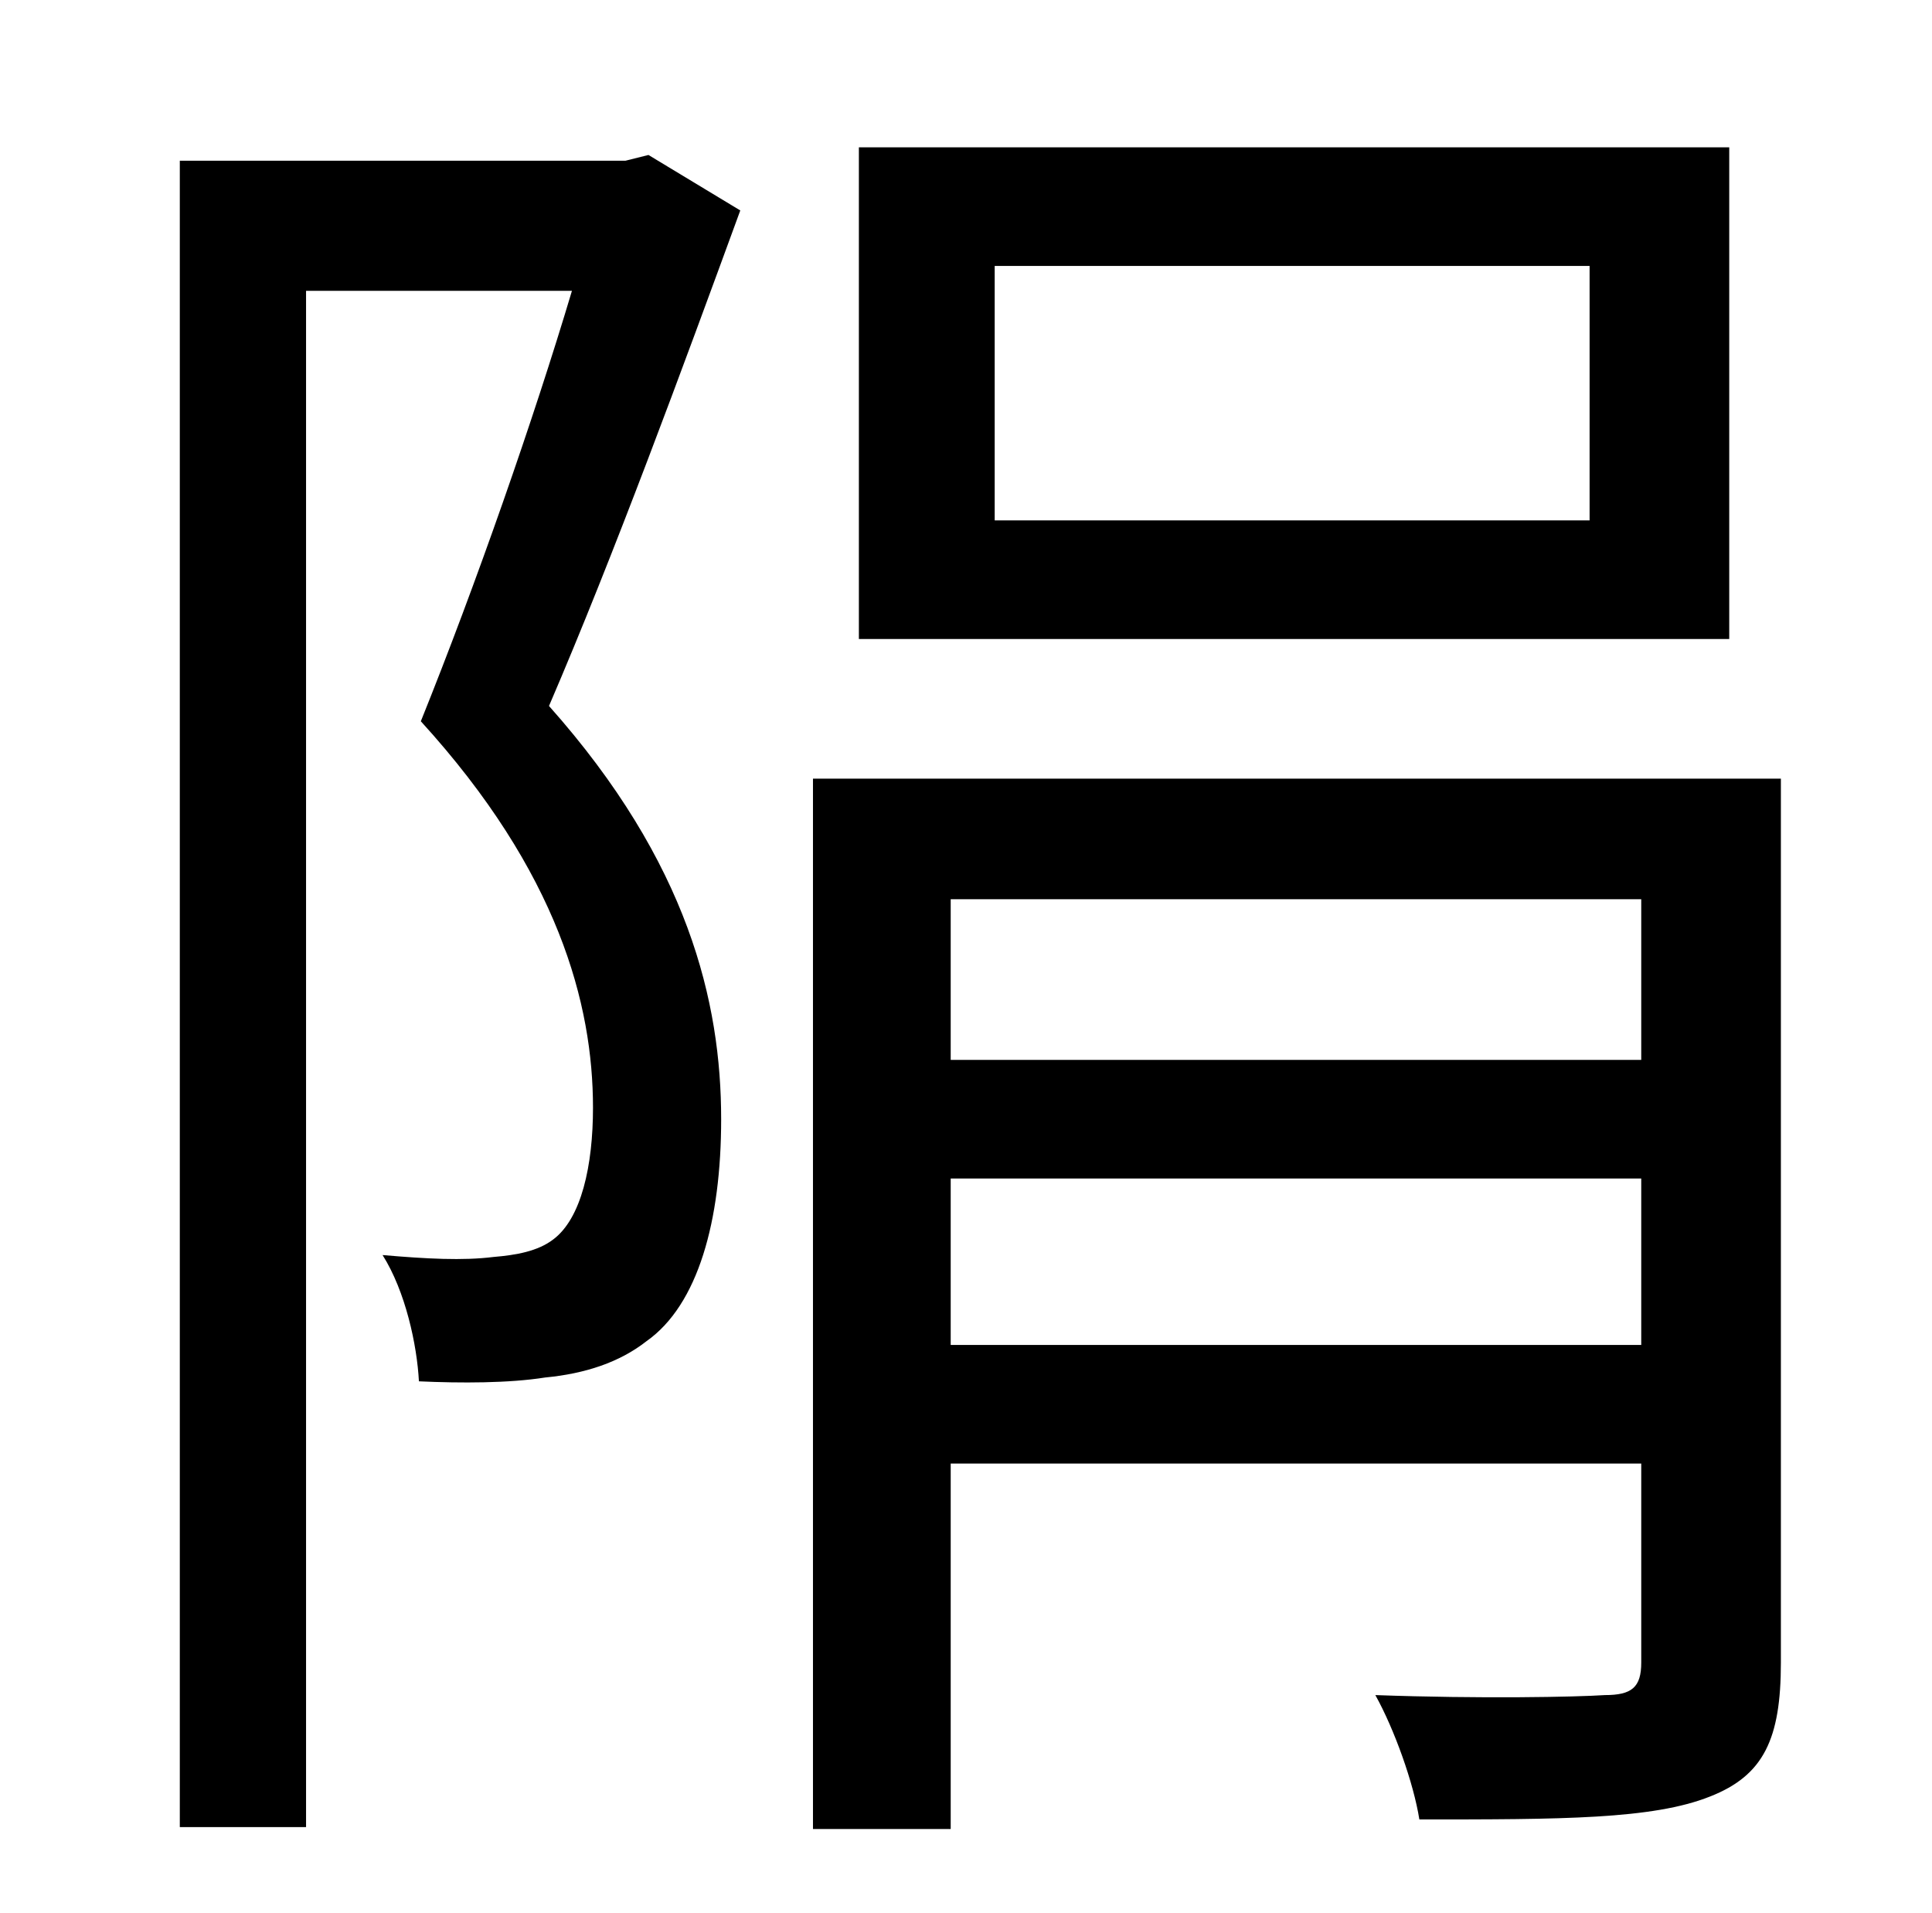<?xml version="1.0" standalone="no"?>
<!DOCTYPE svg PUBLIC "-//W3C//DTD SVG 1.1//EN" "http://www.w3.org/Graphics/SVG/1.1/DTD/svg11.dtd" >
<svg xmlns="http://www.w3.org/2000/svg" xmlns:xlink="http://www.w3.org/1999/xlink" version="1.1" viewBox="-10 0 1010 1000">
   <path fill="currentColor"
d="M821 272v-133h-311v133h311zM894 77v257h-455v-257h455zM329 81l48 29c-30 82 -66 180 -100 259c73 82 90 155 90 216c0 53 -12 97 -39 116c-14 11 -32 17 -53 19c-19 3 -44 3 -66 2c-1 -19 -7 -47 -19 -66c23 2 42 3 58 1c12 -1 23 -3 31 -9c15 -11 21 -39 21 -69
c0 -54 -18 -123 -90 -202c29 -72 59 -158 79 -225h-139v803h-66v-871h233zM487 703h361v-87h-361v87zM848 470h-361v84h361v-84zM921 407v462c0 40 -9 59 -37 70c-30 12 -78 12 -152 12c-3 -19 -13 -47 -23 -65c55 2 105 1 120 0c14 0 19 -4 19 -17v-104h-361v191h-72v-549
h506z" />
</svg>
